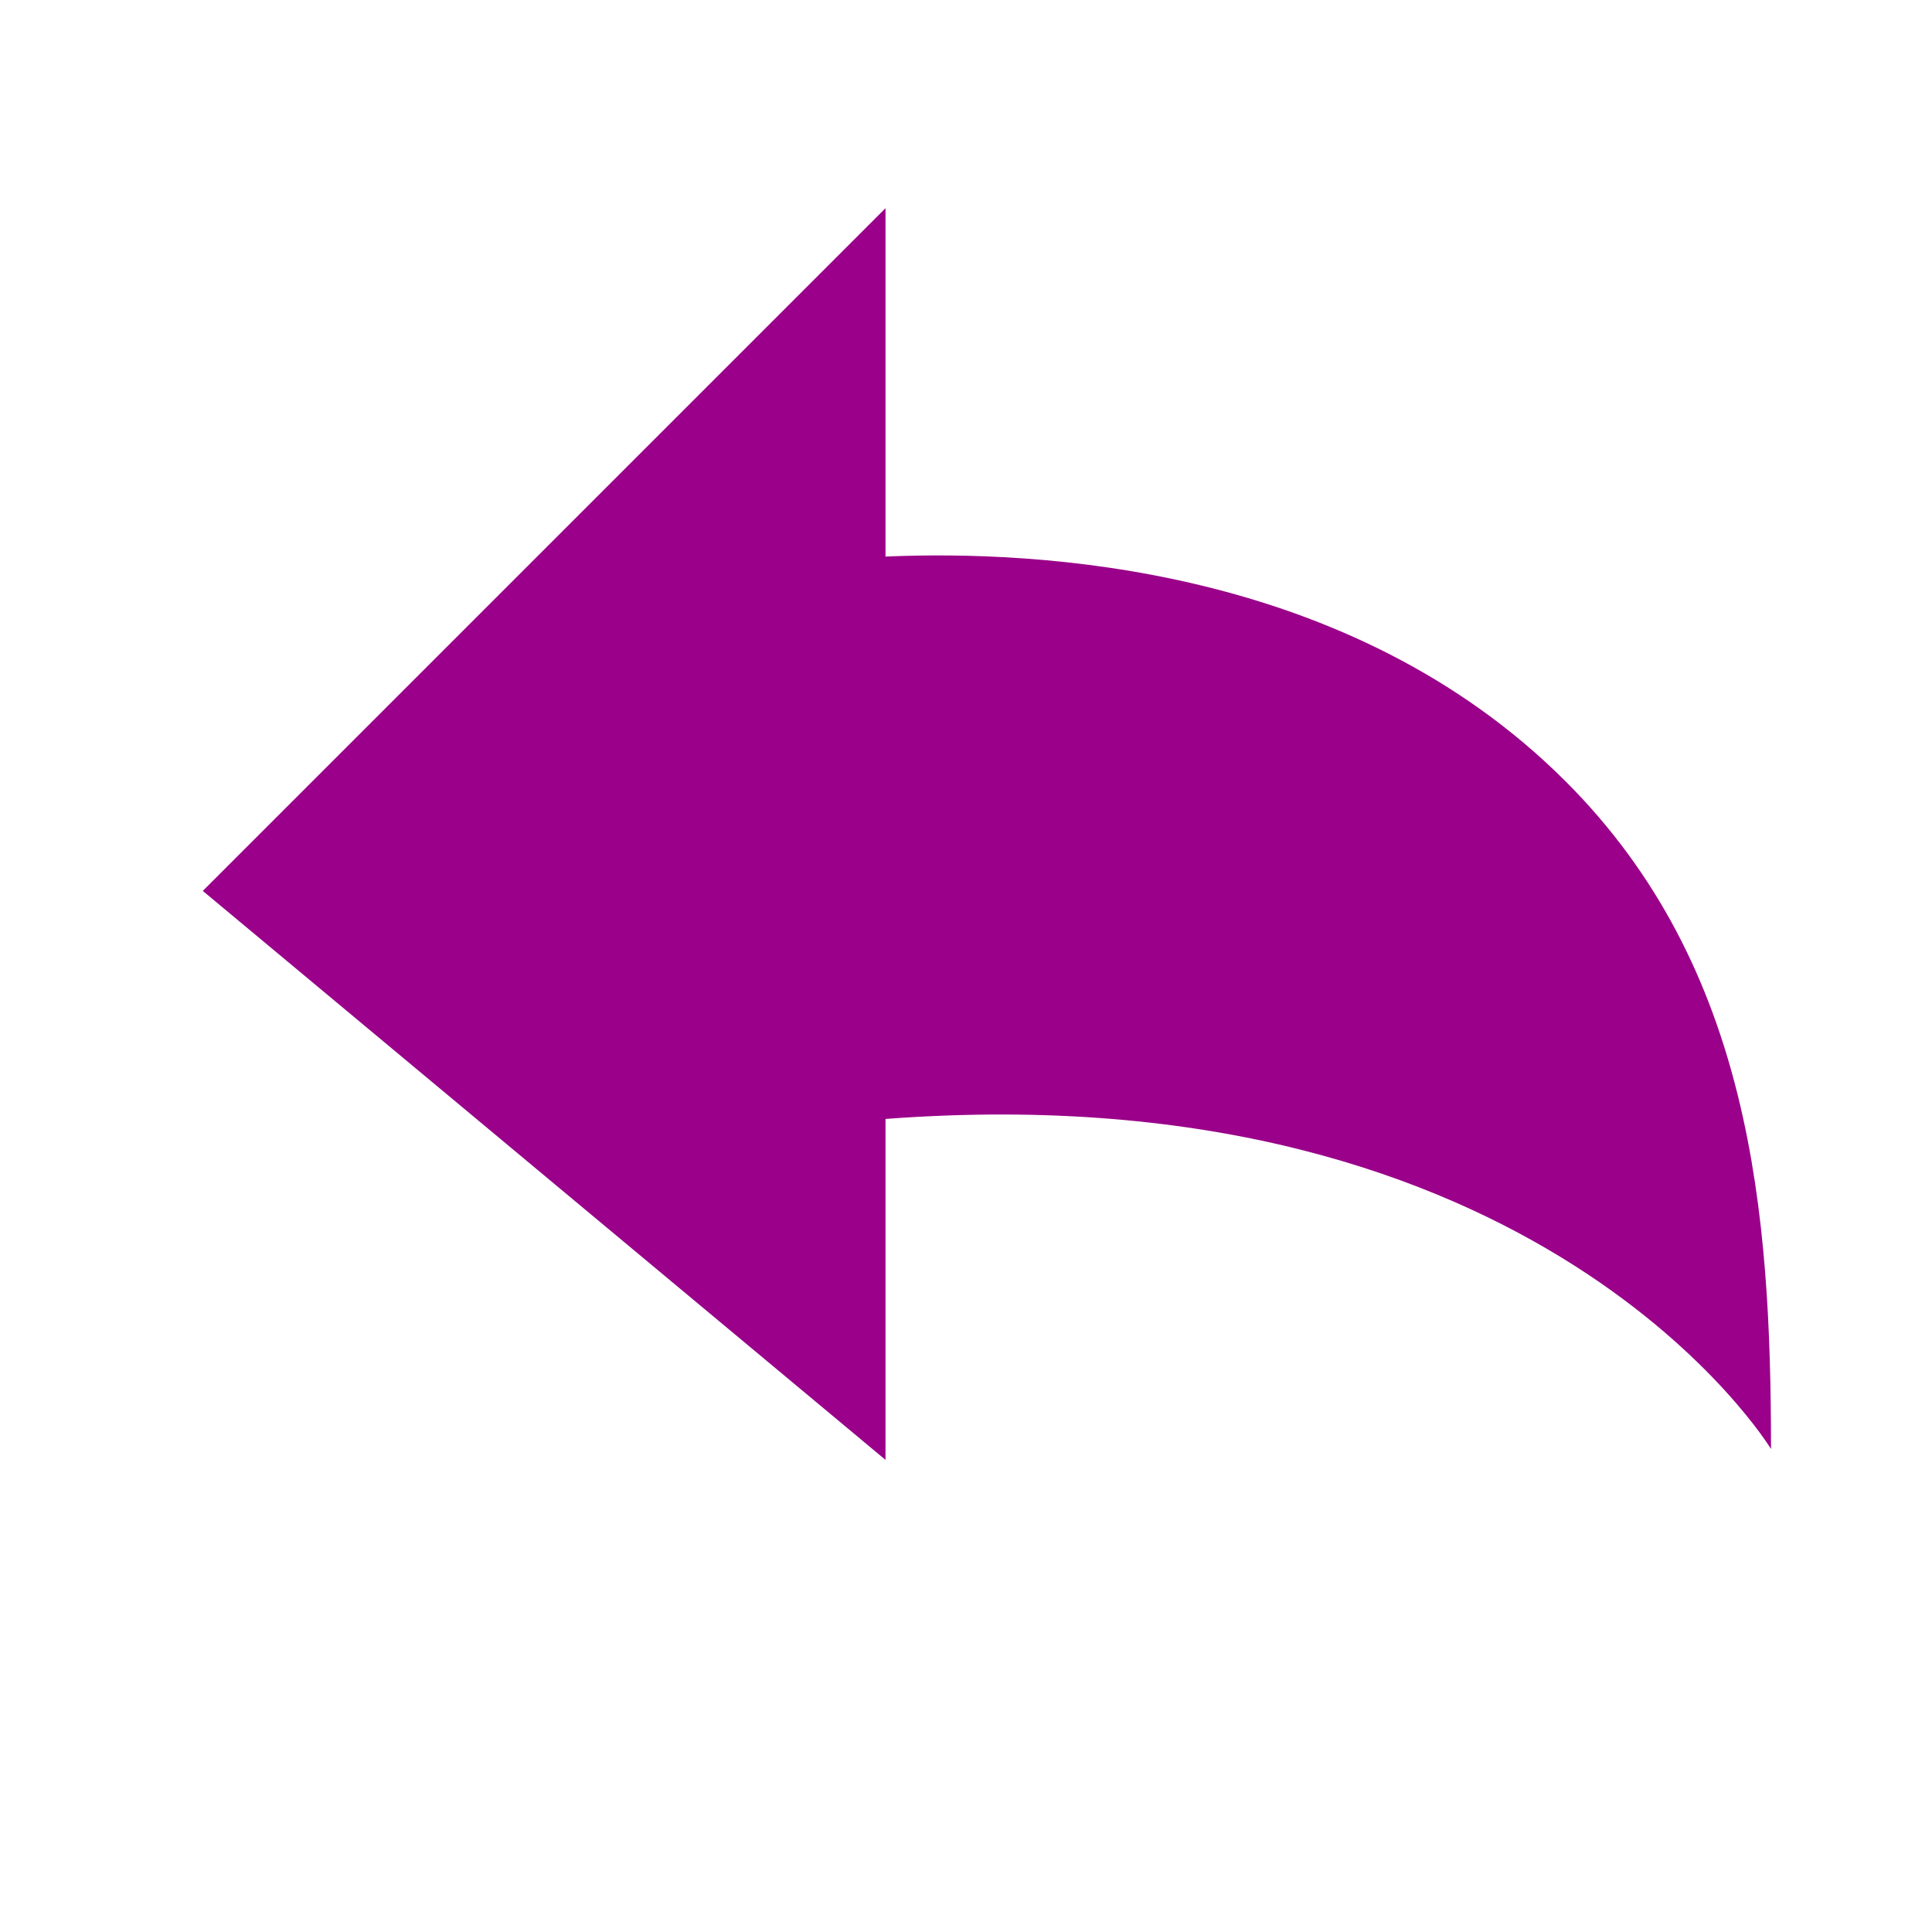 <svg xmlns="http://www.w3.org/2000/svg" fill='#9A0089' width="20" height="20" viewBox="0 0 24 24"><path d="M11 6.914V2.586L6.293 7.293l-3.774 3.774 3.841 3.201L11 18.135V13.9c8.146-.614 11 4.1 11 4.1 0-2.937-.242-5.985-2.551-8.293C16.765 7.022 12.878 6.832 11 6.914z"/></svg>